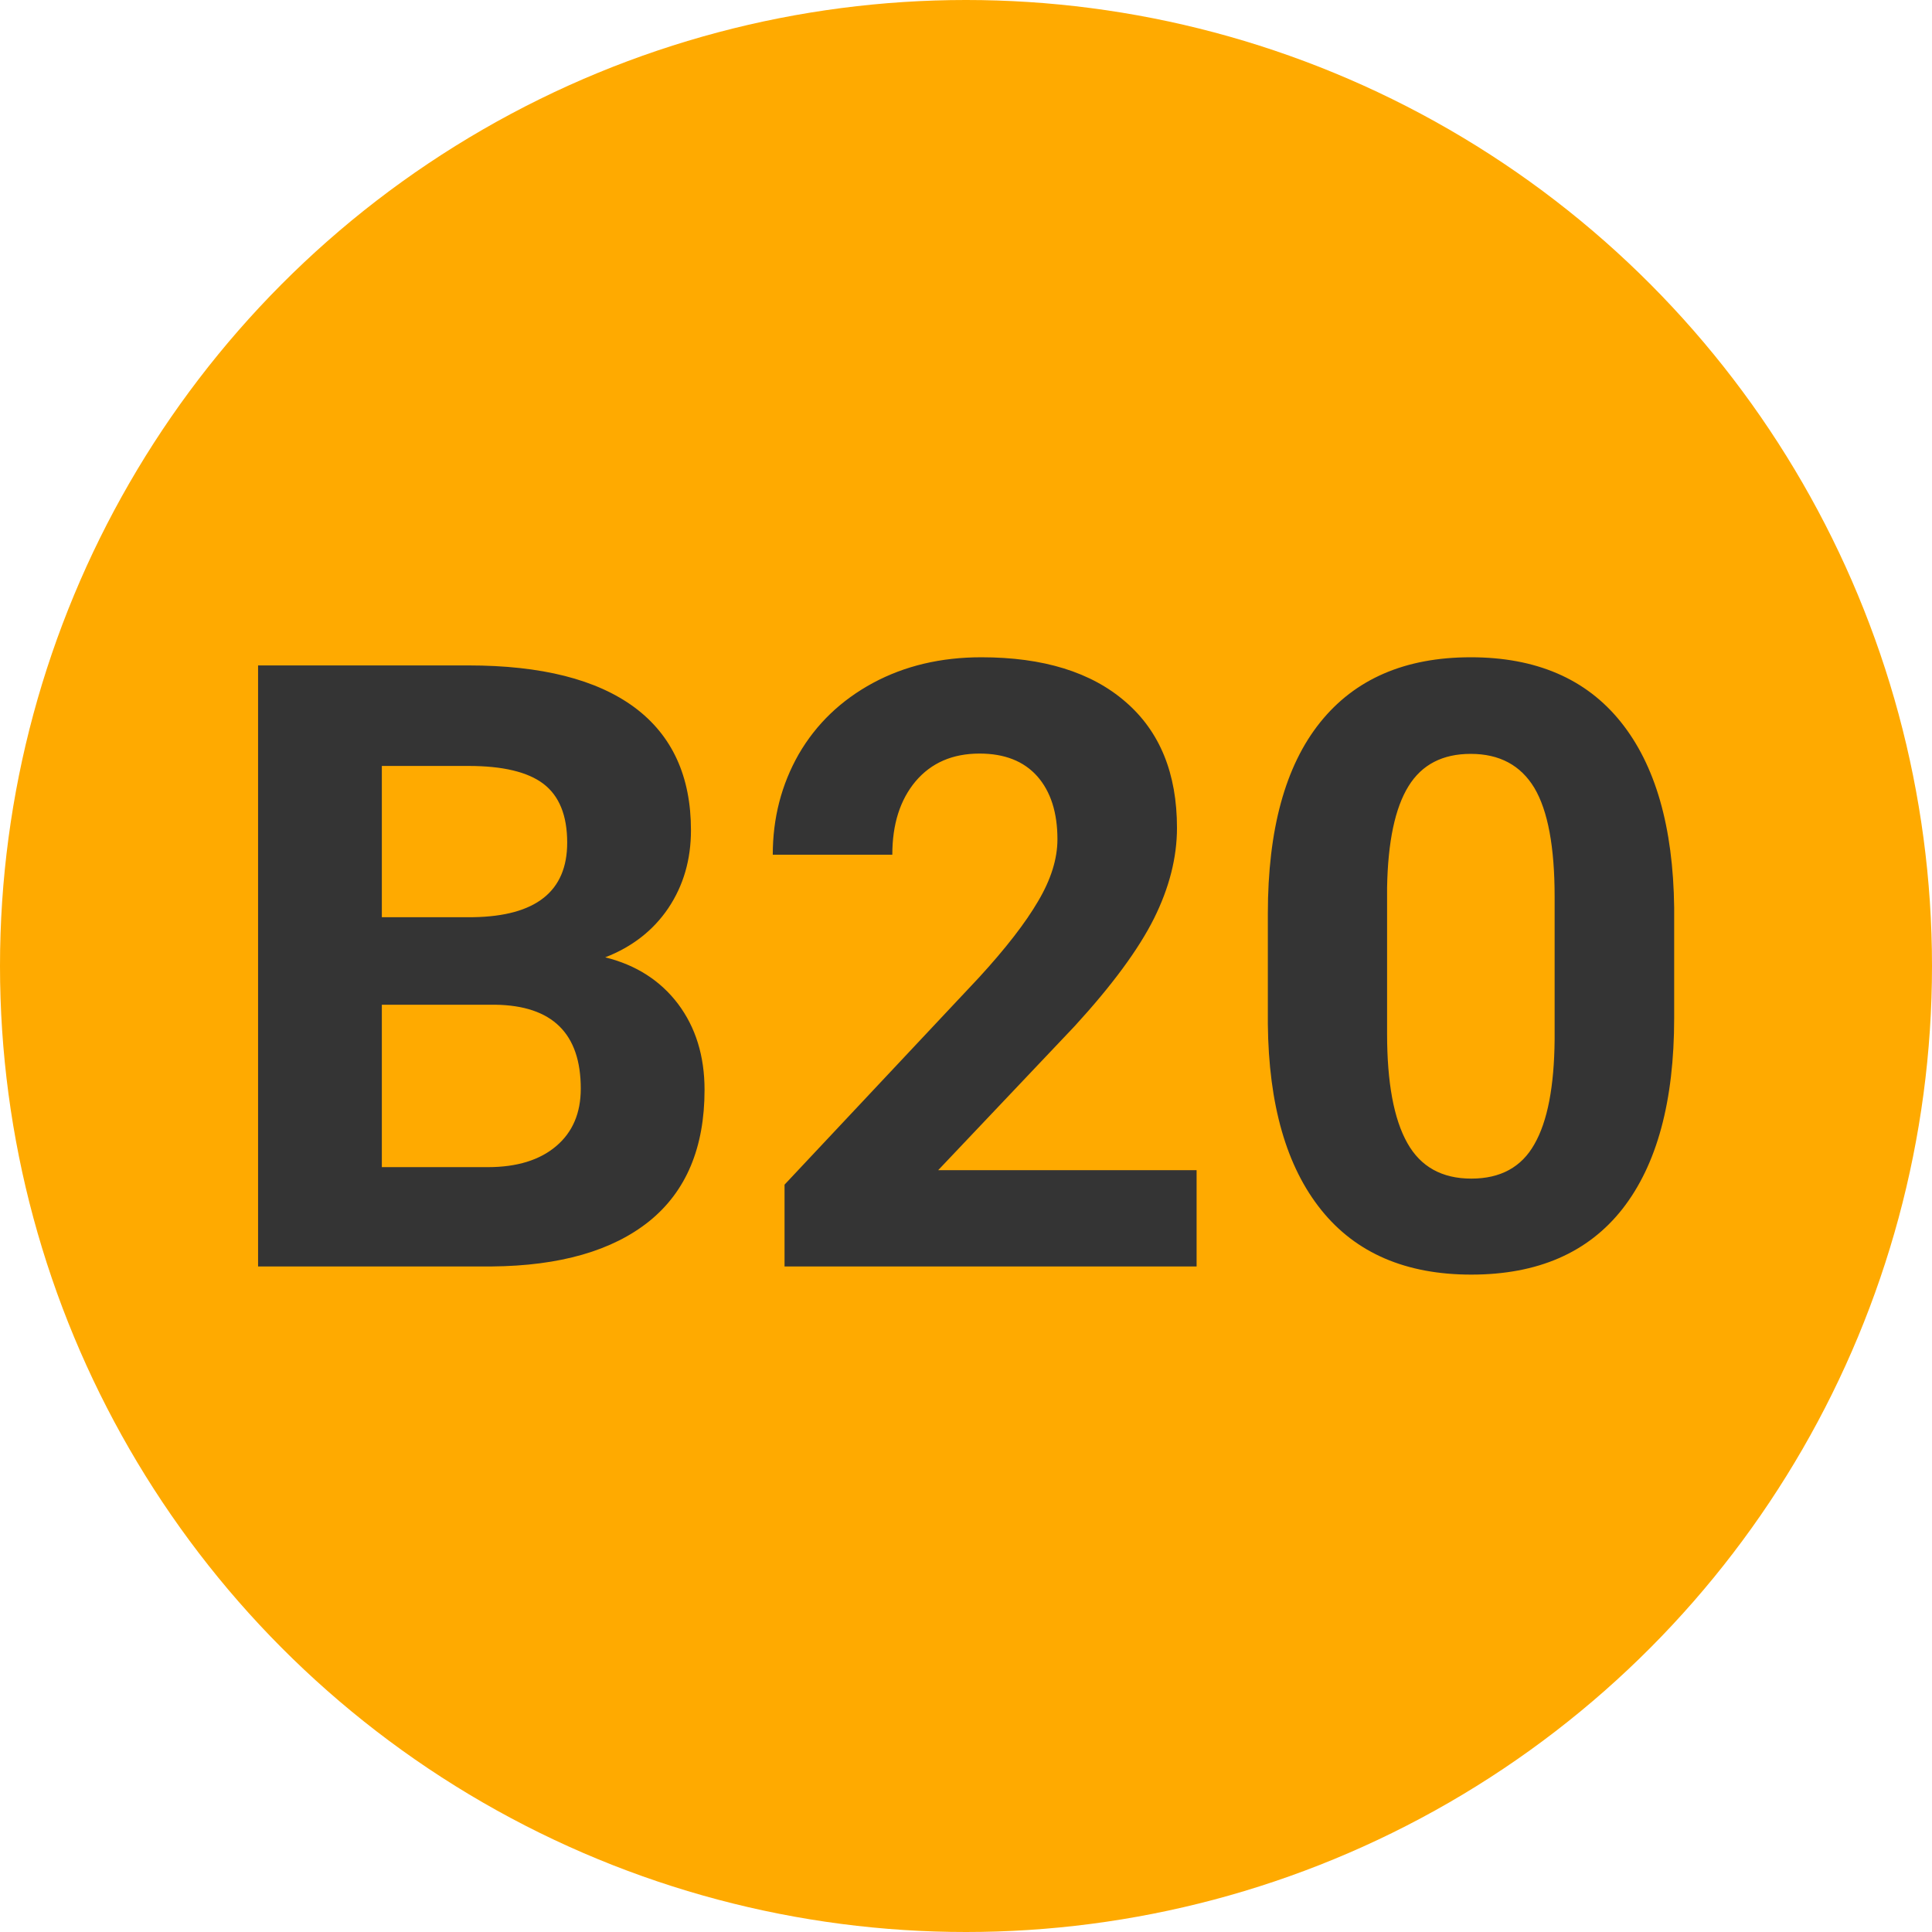 
        <svg width="64" height="64" xmlns="http://www.w3.org/2000/svg">
            <circle cx="32" cy="32" r="32" fill="#FFAA00" />
            <g transform="translate(6.769 41.953)">
                <path d="M9.52 0L1.78 0L1.78-19.91L8.75-19.91Q12.37-19.91 14.25-18.52Q16.12-17.13 16.12-14.45L16.12-14.45Q16.12-12.99 15.37-11.87Q14.62-10.76 13.28-10.24L13.28-10.24Q14.81-9.86 15.69-8.70Q16.57-7.53 16.57-5.85L16.57-5.85Q16.57-2.98 14.74-1.50Q12.91-0.03 9.52 0L9.52 0ZM9.64-8.67L5.88-8.67L5.88-3.29L9.39-3.29Q10.84-3.29 11.66-3.99Q12.47-4.68 12.47-5.89L12.47-5.89Q12.47-8.63 9.64-8.67L9.64-8.67ZM5.88-16.58L5.88-11.57L8.91-11.57Q12.02-11.62 12.02-14.04L12.02-14.04Q12.02-15.39 11.23-15.99Q10.45-16.58 8.75-16.58L8.75-16.58L5.88-16.58ZM32.87-3.19L32.87 0L19.22 0L19.22-2.71L25.66-9.57Q26.99-11.02 27.62-12.10Q28.26-13.18 28.26-14.15L28.26-14.15Q28.26-15.48 27.59-16.24Q26.92-16.99 25.68-16.99L25.68-16.99Q24.34-16.99 23.56-16.07Q22.79-15.15 22.79-13.64L22.79-13.64L18.83-13.64Q18.83-15.46 19.69-16.97Q20.56-18.47 22.15-19.33Q23.73-20.18 25.74-20.18L25.74-20.18Q28.82-20.18 30.52-18.70Q32.22-17.23 32.22-14.53L32.22-14.53Q32.22-13.06 31.46-11.53Q30.69-9.99 28.83-7.96L28.83-7.96L24.31-3.19L32.87-3.19ZM48.69-11.89L48.69-8.23Q48.69-4.10 46.98-1.91Q45.27 0.27 41.97 0.27L41.97 0.27Q38.72 0.27 37.00-1.87Q35.27-4.02 35.23-8.03L35.23-8.03L35.23-11.69Q35.23-15.86 36.96-18.02Q38.69-20.18 41.95-20.18Q45.20-20.18 46.92-18.04Q48.64-15.90 48.69-11.89L48.69-11.89ZM44.73-7.52L44.73-12.25Q44.73-14.72 44.06-15.85Q43.38-16.98 41.95-16.98L41.95-16.98Q40.55-16.98 39.89-15.91Q39.22-14.83 39.18-12.55L39.18-12.55L39.18-7.71Q39.18-5.28 39.85-4.09Q40.51-2.91 41.97-2.91L41.97-2.91Q43.42-2.91 44.06-4.05Q44.71-5.18 44.73-7.52L44.73-7.52Z" fill="#343434" />
            </g>
        </svg>
    